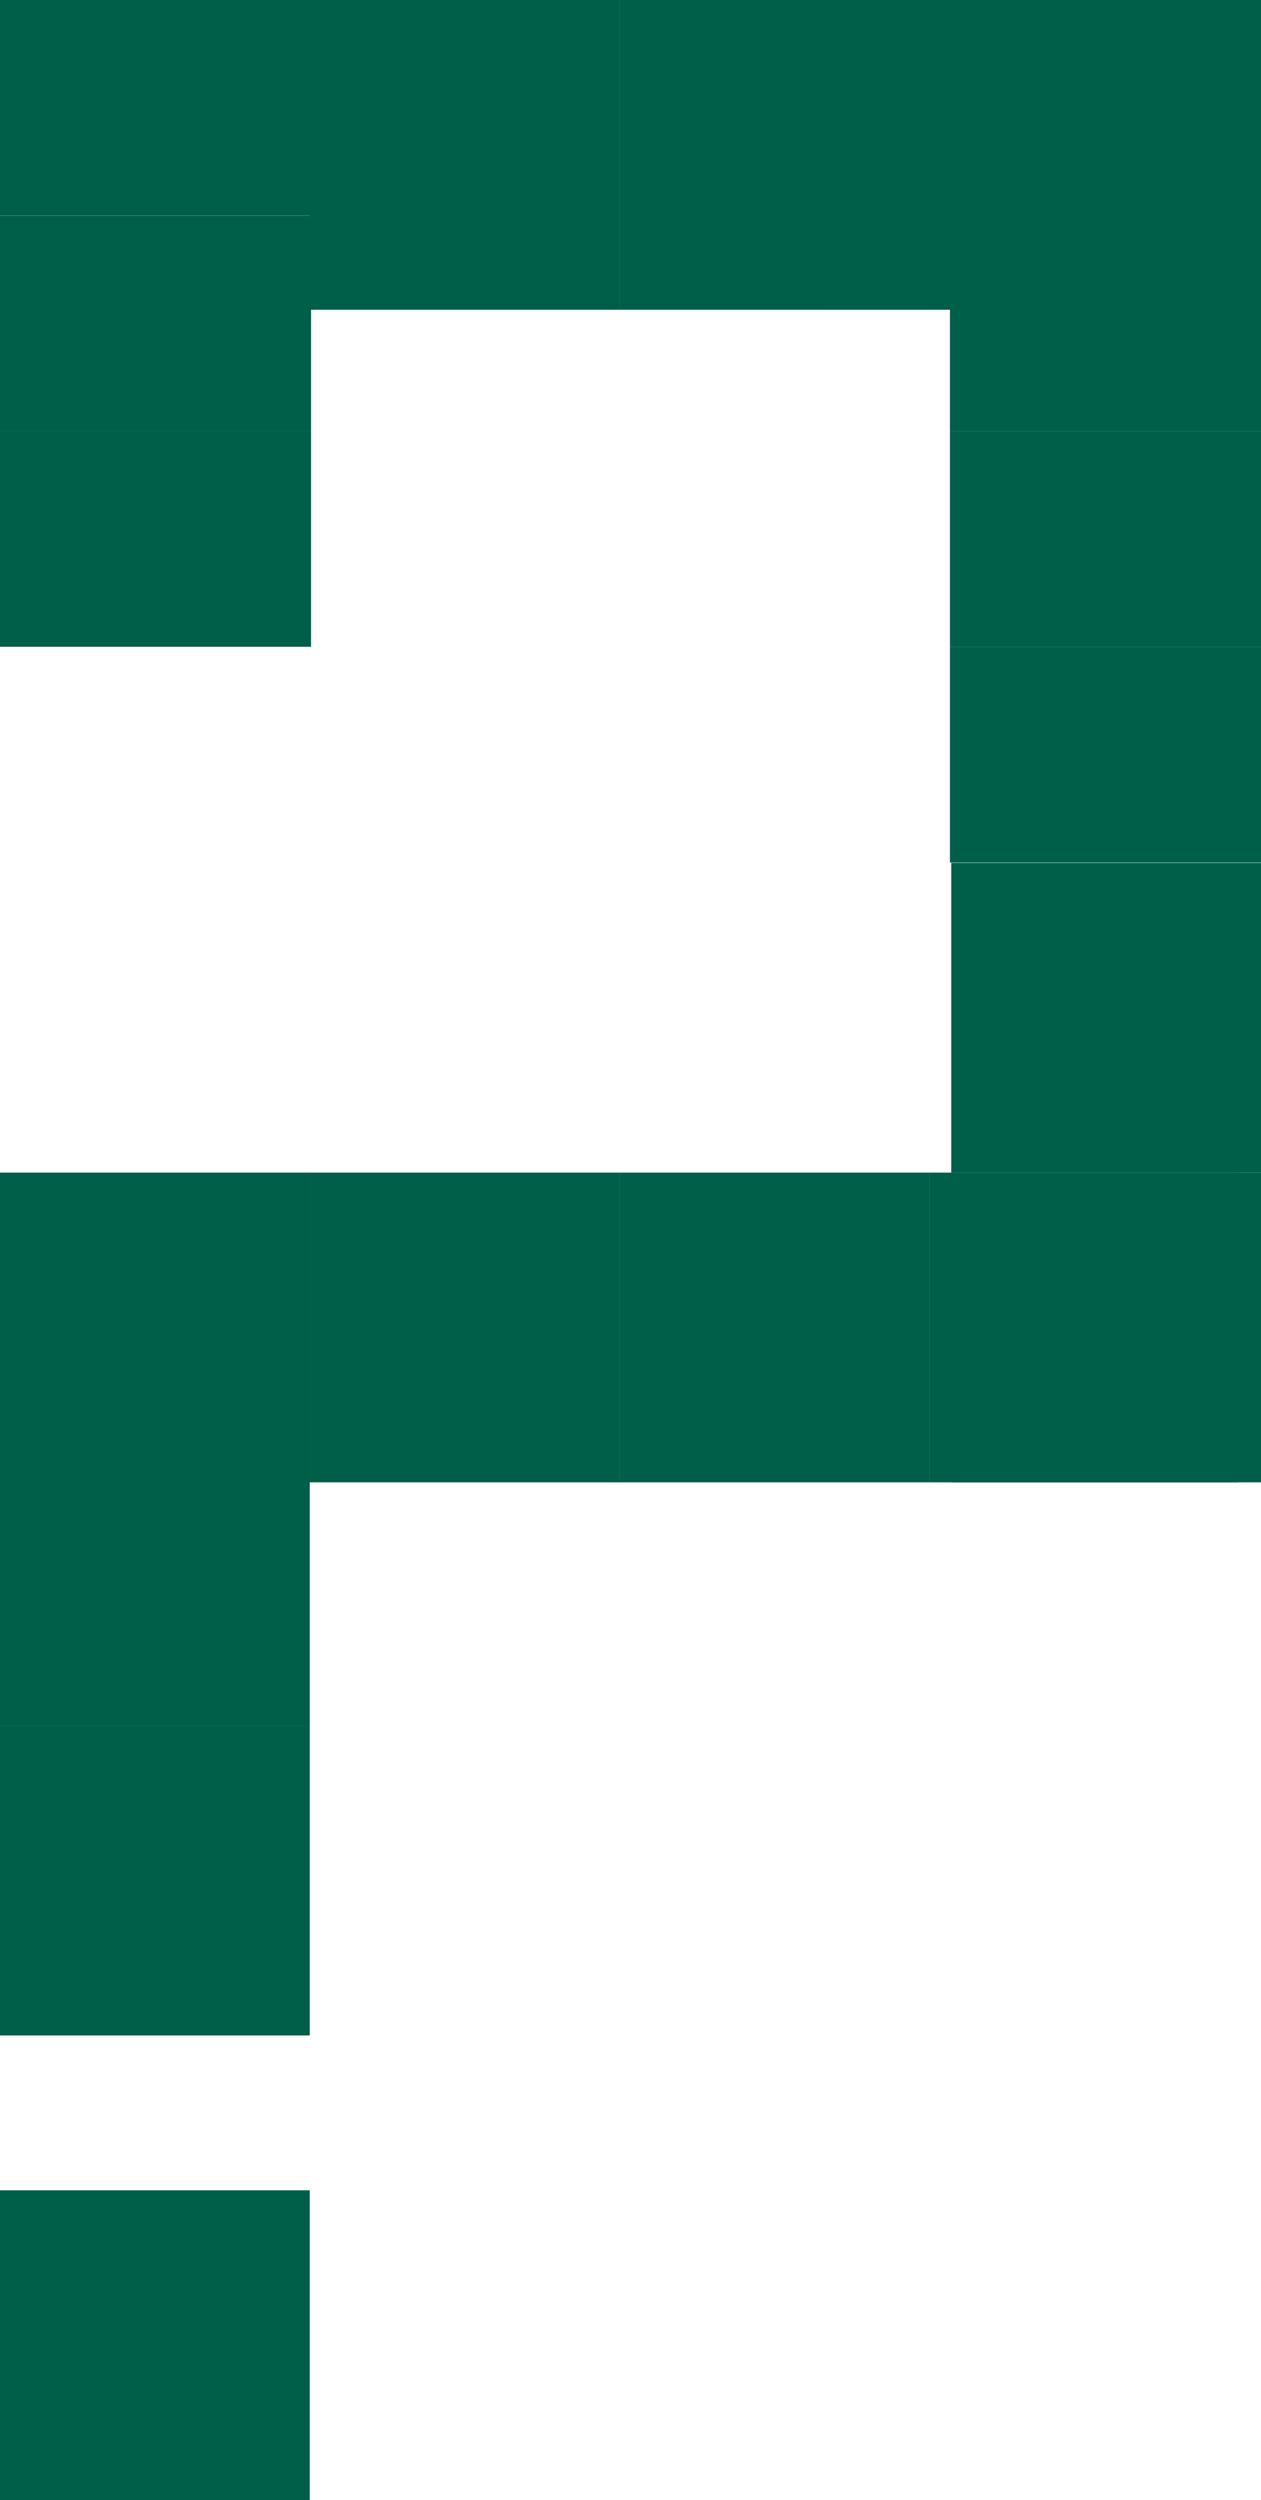 <svg width="57" height="113" viewBox="0 0 57 113" fill="none" xmlns="http://www.w3.org/2000/svg">
<rect x="57" y="39" width="14" height="14" transform="rotate(90 57 39)" fill="#005F49"/>
<rect x="42" y="53" width="14" height="14" transform="rotate(90 42 53)" fill="#005F49"/>
<rect x="28" y="53" width="14" height="14" transform="rotate(90 28 53)" fill="#005F49"/>
<rect x="14" y="53" width="14" height="14" transform="rotate(90 14 53)" fill="#005F49"/>
<rect x="14" y="99" width="14" height="14" transform="rotate(90 14 99)" fill="#005F49"/>
<rect x="14" y="64" width="14" height="14" transform="rotate(90 14 64)" fill="#005F49"/>
<rect x="14" y="78" width="14" height="14" transform="rotate(90 14 78)" fill="#005F49"/>
<rect x="57" y="38.984" width="14.061" height="9.747" transform="rotate(-180 57 38.984)" fill="#005F49"/>
<rect x="57" y="29.242" width="14.061" height="9.747" transform="rotate(-180 57 29.242)" fill="#005F49"/>
<rect x="14.06" y="29.234" width="14.061" height="9.747" transform="rotate(-180 14.06 29.234)" fill="#005F49"/>
<rect x="57" y="19.492" width="14.061" height="9.747" transform="rotate(-180 57 19.492)" fill="#005F49"/>
<rect x="14.06" y="19.492" width="14.061" height="9.747" transform="rotate(-180 14.06 19.492)" fill="#005F49"/>
<rect x="57" y="14" width="20" height="14" transform="rotate(-180 57 14)" fill="#005F49"/>
<rect x="14.06" y="9.742" width="14.061" height="9.747" transform="rotate(-180 14.06 9.742)" fill="#005F49"/>
<rect x="42" y="14" width="14" height="14" transform="rotate(-180 42 14)" fill="#005F49"/>
<rect x="56" y="53" width="14" height="14" transform="rotate(90 56 53)" fill="#005F49"/>
<rect x="28" y="14" width="14" height="14" transform="rotate(-180 28 14)" fill="#005F49"/>
<rect x="57" y="53" width="14" height="14" transform="rotate(90 57 53)" fill="#005F49"/>
</svg>
